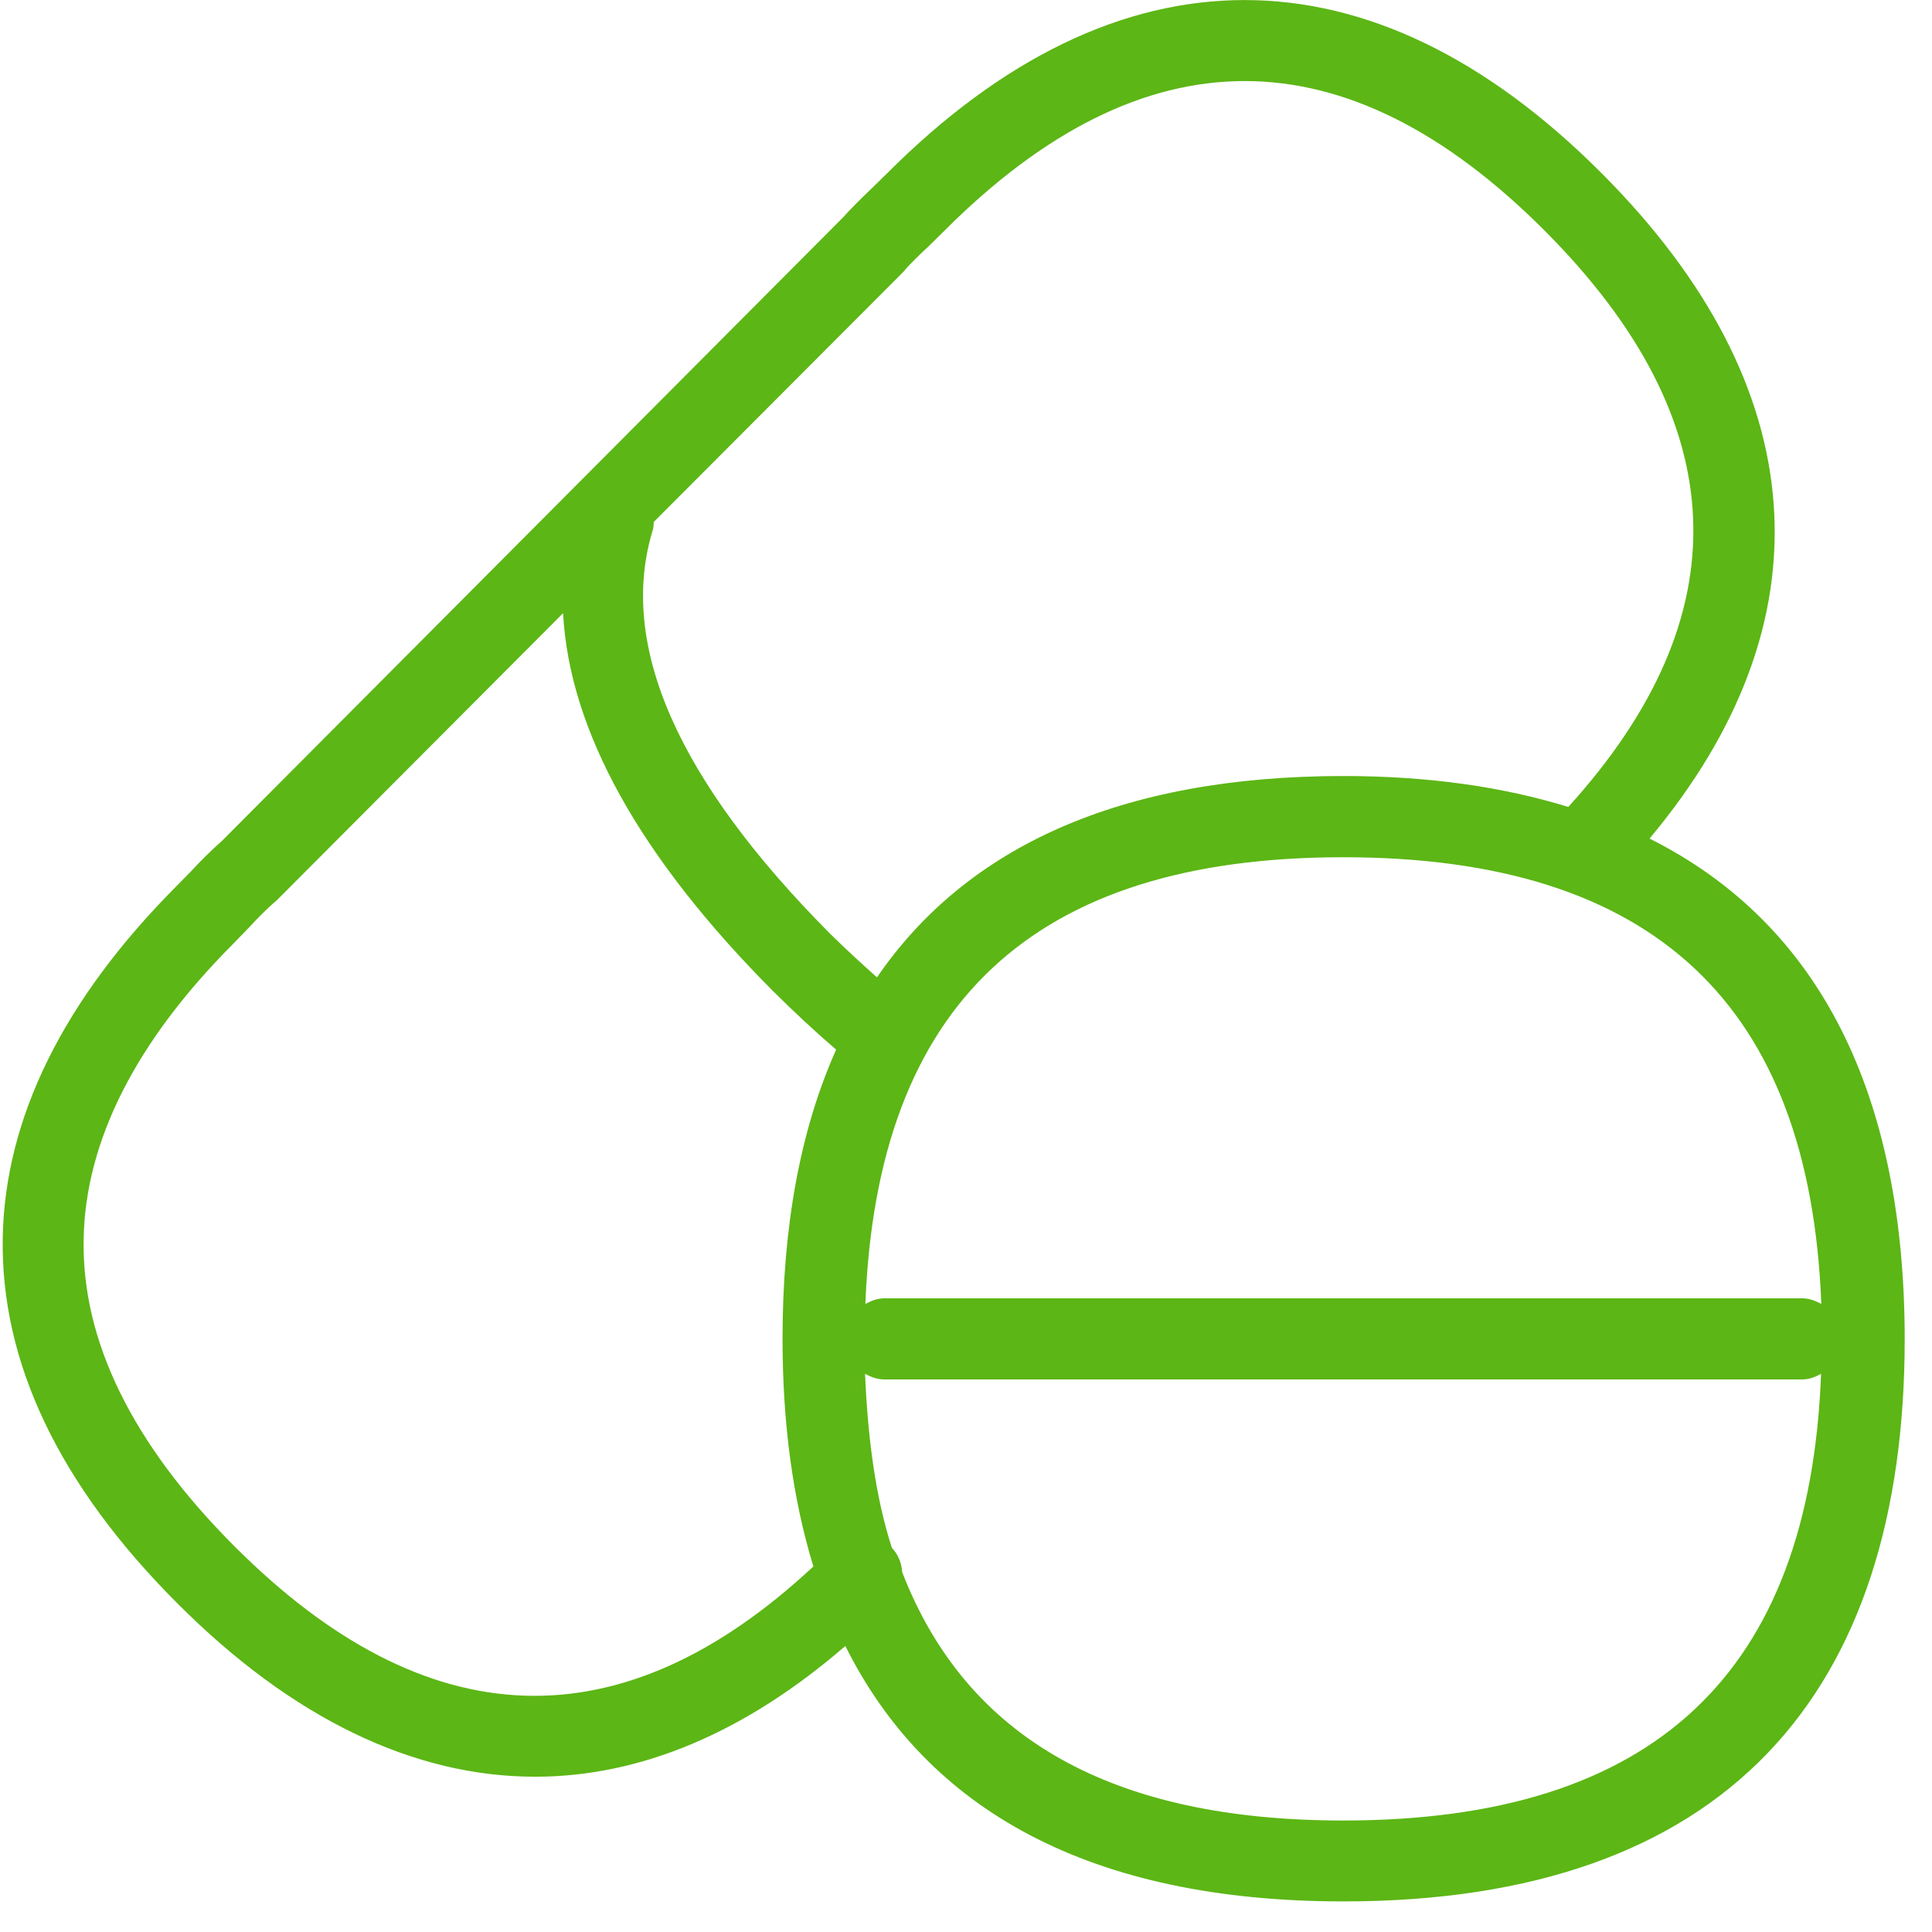 <?xml version="1.0" encoding="UTF-8"?>
<svg width="24px" height="24px" viewBox="0 0 24 24" version="1.1" xmlns="http://www.w3.org/2000/svg" xmlns:xlink="http://www.w3.org/1999/xlink">
    <title>1. Light/Pastillas _1Light</title>
    <g id="Symbols" stroke="none" stroke-width="1" fill="none" fill-rule="evenodd">
        <g id="1.-Light/Pastillas-_1Light" fill="#5CB615" fill-rule="nonzero">
            <path d="M16.686,22.615 C13.805,22.615 12.003,21.587 11.207,19.529 C11.2,19.418 11.16,19.314 11.079,19.227 C10.877,18.602 10.78,17.869 10.746,17.066 C10.82,17.106 10.897,17.136 10.988,17.136 L22.383,17.136 C22.474,17.136 22.551,17.106 22.622,17.066 C22.481,20.787 20.548,22.615 16.686,22.615 Z M2.904,19.2 C1.644,17.936 1.015,16.655 1.039,15.395 C1.059,14.178 1.684,12.941 2.897,11.724 L3.089,11.526 C3.193,11.415 3.297,11.304 3.439,11.183 L6.995,7.617 C7.072,9.072 7.943,10.645 9.607,12.316 C9.872,12.578 10.128,12.817 10.387,13.039 C9.939,14.04 9.721,15.244 9.721,16.632 C9.721,17.684 9.849,18.625 10.104,19.459 C7.718,21.684 5.297,21.6 2.904,19.2 L2.904,19.2 Z M11.217,3.382 C11.314,3.267 11.425,3.163 11.536,3.059 L11.731,2.867 C14.208,0.387 16.716,0.387 19.19,2.867 C21.556,5.24 21.64,7.647 19.482,10.024 C18.672,9.775 17.748,9.64 16.689,9.64 C13.909,9.64 12.003,10.524 10.894,12.141 C10.703,11.97 10.514,11.798 10.316,11.603 C8.413,9.691 7.671,8.003 8.111,6.578 C8.121,6.545 8.118,6.514 8.121,6.484 L11.217,3.382 Z M22.625,16.198 C22.551,16.158 22.474,16.128 22.387,16.128 L10.992,16.128 C10.901,16.128 10.824,16.158 10.75,16.198 C10.894,12.477 12.827,10.649 16.686,10.649 C20.548,10.649 22.481,12.481 22.625,16.198 L22.625,16.198 Z M20.491,10.417 C22.746,7.724 22.548,4.81 19.899,2.155 C17.035,-0.719 13.882,-0.716 11.018,2.155 L10.84,2.329 C10.706,2.457 10.575,2.585 10.477,2.696 L2.756,10.447 C2.622,10.565 2.491,10.696 2.363,10.834 L2.188,11.012 C0.787,12.42 0.061,13.889 0.034,15.375 C0.007,16.921 0.733,18.444 2.195,19.909 C3.63,21.351 5.143,22.071 6.649,22.071 C7.953,22.071 9.254,21.526 10.501,20.447 C11.519,22.487 13.546,23.62 16.689,23.62 C21.439,23.62 23.661,21.042 23.661,16.629 C23.657,13.63 22.632,11.489 20.491,10.417 L20.491,10.417 Z" id="Pastillas-_1Light"></path>
        </g>
    </g>
</svg>